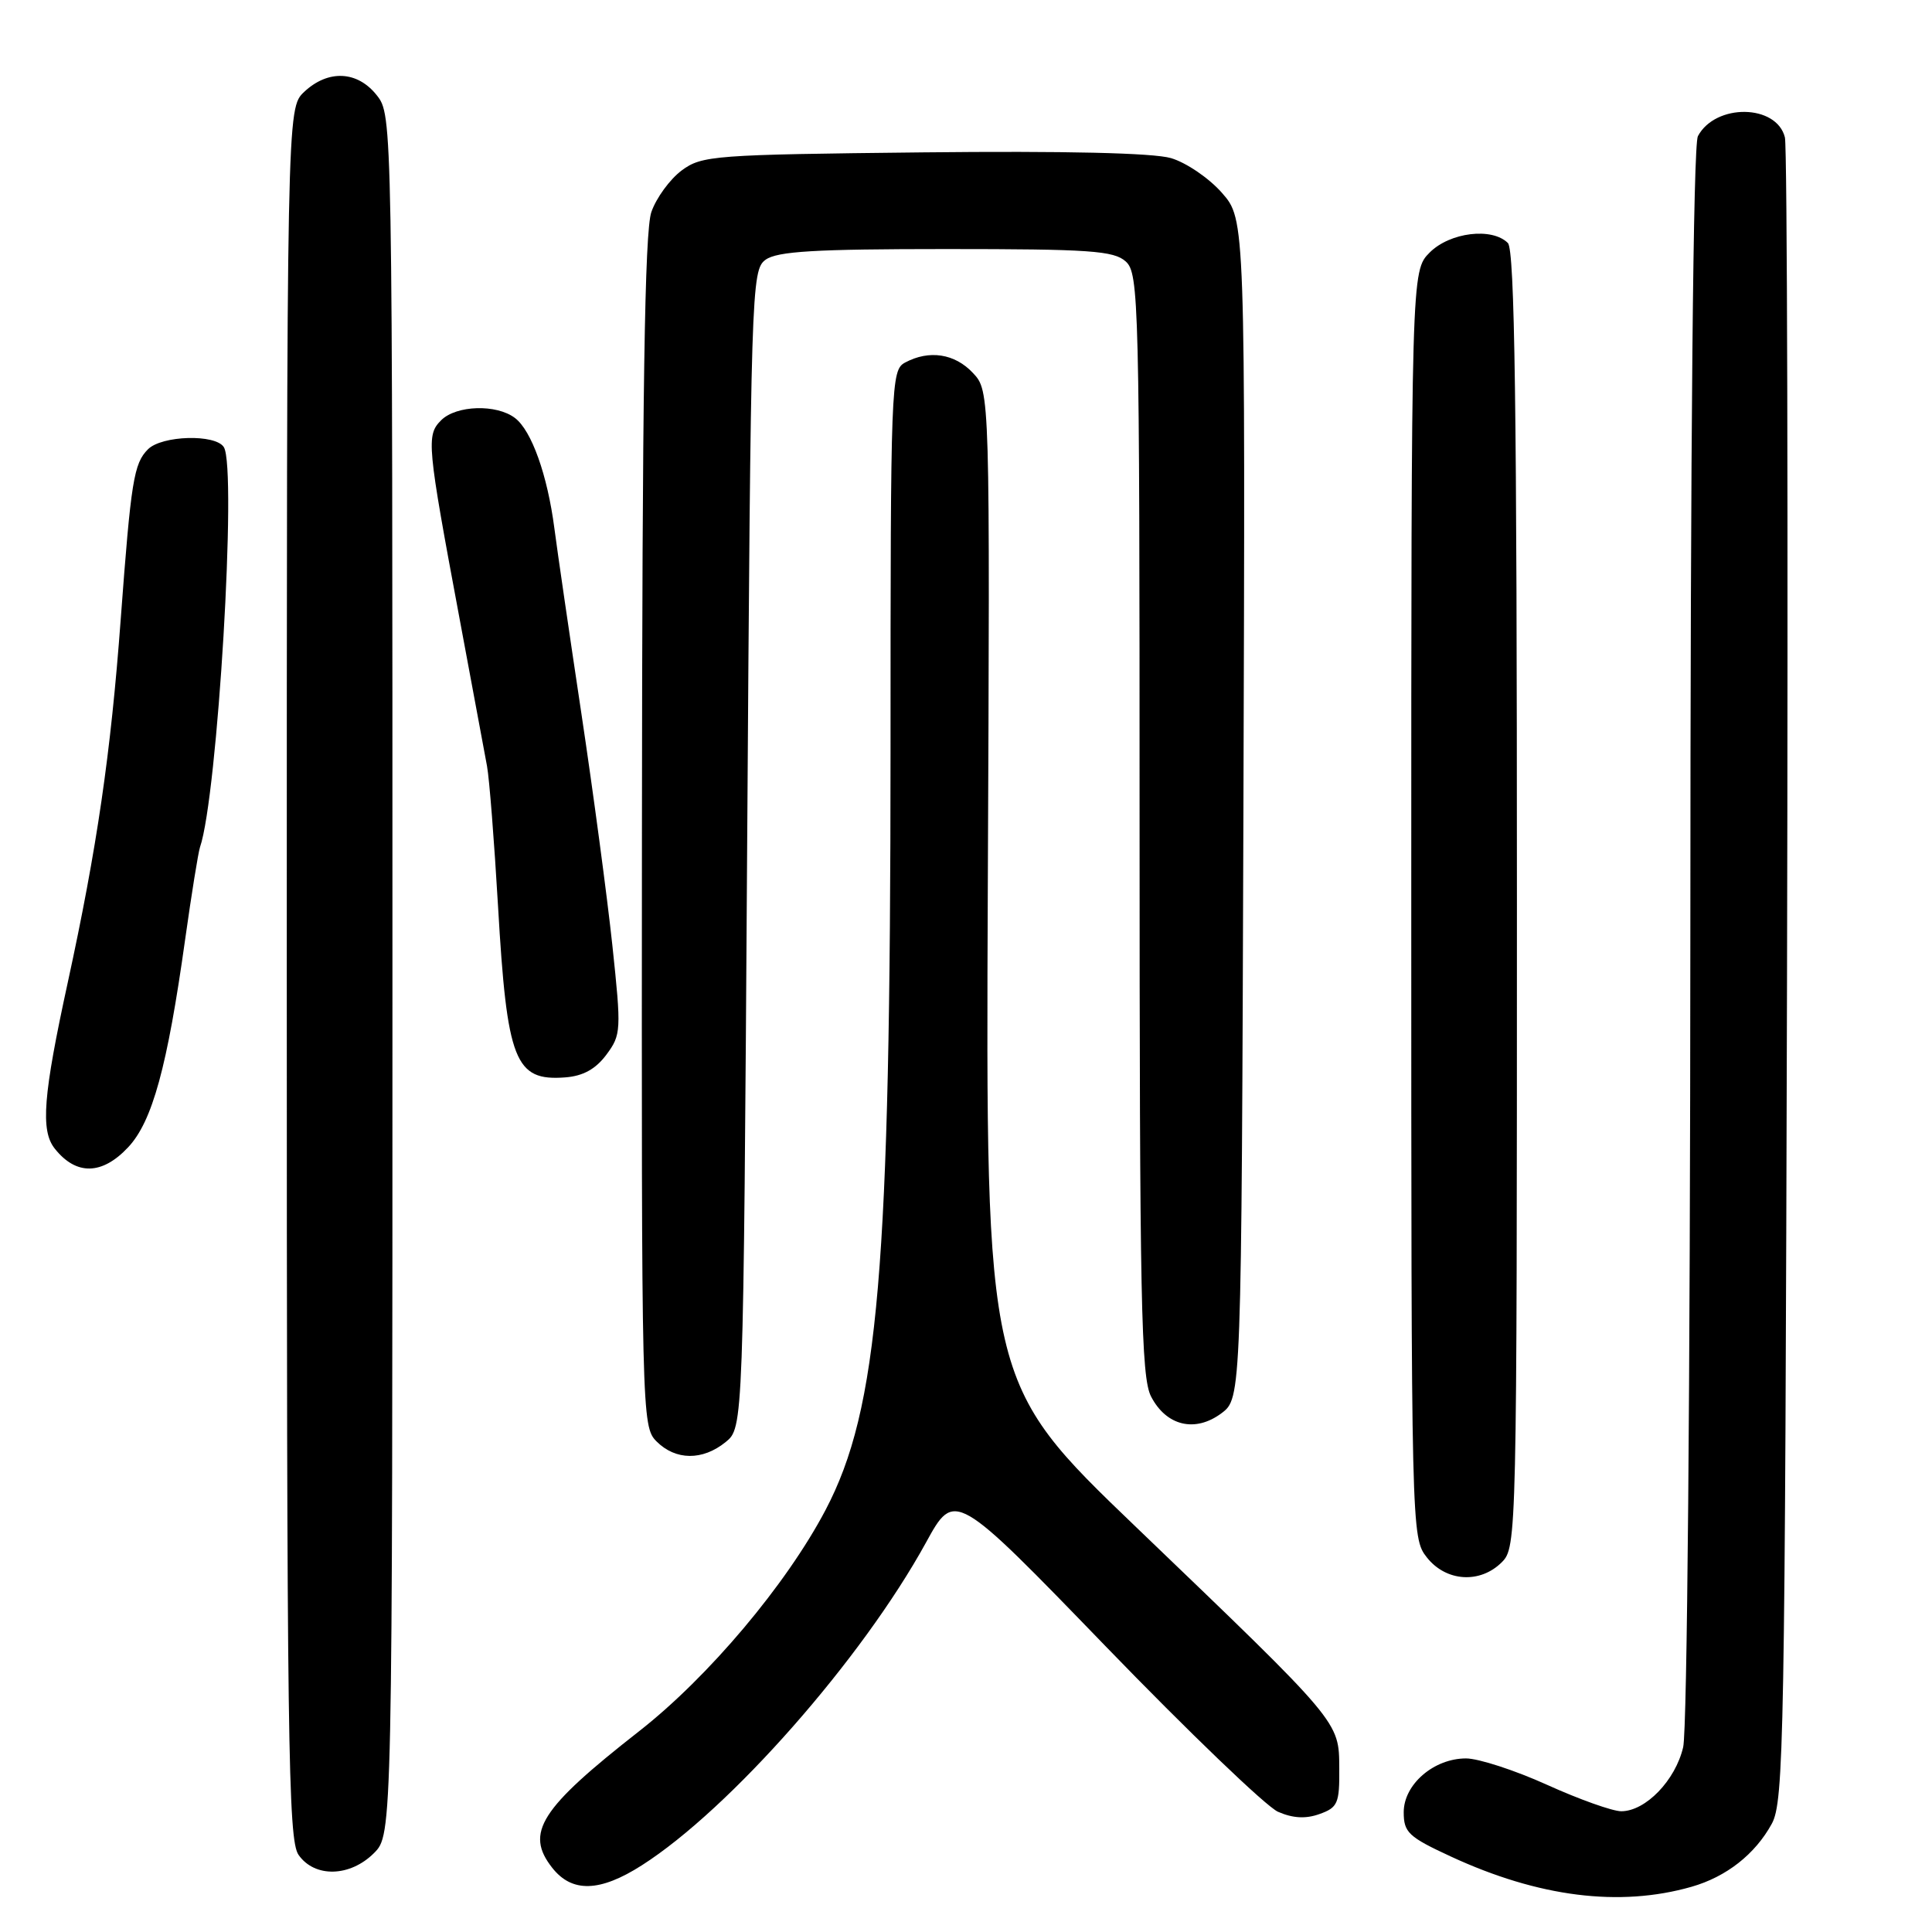 <?xml version="1.0" encoding="UTF-8" standalone="no"?>
<!DOCTYPE svg PUBLIC "-//W3C//DTD SVG 1.1//EN" "http://www.w3.org/Graphics/SVG/1.1/DTD/svg11.dtd" >
<svg xmlns="http://www.w3.org/2000/svg" xmlns:xlink="http://www.w3.org/1999/xlink" version="1.1" viewBox="0 0 256 256">
 <g >
 <path fill="currentColor"
d=" M 224.13 250.01 C 228.75 248.69 232.56 245.70 234.77 241.66 C 236.37 238.73 236.52 230.62 236.79 129.50 C 236.94 69.55 236.82 19.47 236.51 18.21 C 235.42 13.79 227.32 13.67 224.98 18.04 C 224.36 19.20 223.99 57.93 223.98 123.68 C 223.96 183.54 223.56 229.19 223.03 231.50 C 222.01 235.90 218.05 240.00 214.82 240.00 C 213.68 240.00 209.26 238.43 205.00 236.50 C 200.74 234.57 195.90 233.00 194.26 233.00 C 189.99 233.00 186.00 236.44 186.00 240.13 C 186.00 242.81 186.63 243.40 192.25 246.00 C 203.87 251.38 214.60 252.73 224.13 250.01 Z  M 85.05 247.16 C 96.71 239.72 114.22 219.83 122.69 204.41 C 126.50 197.47 126.50 197.47 146.50 218.14 C 157.50 229.51 167.78 239.38 169.34 240.07 C 171.31 240.93 173.01 241.03 174.84 240.37 C 177.26 239.51 177.50 238.95 177.46 234.32 C 177.42 228.06 177.73 228.44 150.55 202.36 C 130.61 183.23 130.61 183.23 130.89 117.52 C 131.18 51.82 131.18 51.82 128.91 49.41 C 126.51 46.85 123.12 46.33 119.93 48.04 C 118.06 49.04 118.00 50.66 118.00 99.29 C 117.99 168.24 116.42 186.70 109.39 200.08 C 104.20 209.95 93.87 222.21 84.68 229.40 C 71.57 239.66 69.53 242.86 73.17 247.49 C 75.79 250.82 79.48 250.72 85.05 247.16 Z  M 49.55 245.55 C 52.00 243.09 52.00 243.09 52.00 129.18 C 52.00 15.45 52.00 15.27 49.93 12.63 C 47.37 9.38 43.49 9.19 40.31 12.17 C 38.00 14.35 38.00 14.35 38.00 128.95 C 38.00 231.06 38.17 243.80 39.56 245.78 C 41.69 248.83 46.37 248.72 49.55 245.55 Z  M 199.00 207.00 C 200.97 205.03 201.00 203.67 201.00 119.20 C 201.00 53.80 200.71 33.11 199.80 32.20 C 197.70 30.10 192.13 30.78 189.45 33.45 C 187.00 35.91 187.00 35.91 187.00 119.82 C 187.00 203.20 187.01 203.75 189.07 206.37 C 191.61 209.59 196.12 209.88 199.00 207.00 Z  M 96.14 191.09 C 98.50 189.18 98.50 189.18 99.00 112.51 C 99.49 38.07 99.56 35.80 101.44 34.42 C 102.98 33.30 107.96 33.00 125.36 33.00 C 144.41 33.00 147.59 33.22 149.17 34.65 C 150.91 36.23 151.00 39.86 151.00 109.20 C 151.00 172.43 151.20 182.49 152.52 185.04 C 154.54 188.95 158.36 189.86 161.84 187.27 C 164.50 185.28 164.50 185.28 164.76 107.18 C 165.01 29.08 165.01 29.08 161.91 25.55 C 160.21 23.61 157.17 21.54 155.16 20.95 C 152.80 20.26 141.13 19.99 122.32 20.19 C 94.53 20.49 93.01 20.60 90.32 22.59 C 88.77 23.75 86.96 26.22 86.31 28.09 C 85.42 30.62 85.10 51.93 85.06 110.25 C 85.00 187.71 85.03 189.03 87.00 191.00 C 89.52 193.52 93.09 193.56 96.14 191.09 Z  M 16.99 152.01 C 20.19 148.59 22.17 141.36 24.53 124.50 C 25.38 118.45 26.27 112.94 26.50 112.26 C 28.83 105.52 31.42 62.06 29.66 59.25 C 28.56 57.49 21.45 57.69 19.61 59.53 C 17.73 61.41 17.36 63.69 16.00 82.00 C 14.68 99.87 12.84 112.43 8.98 130.18 C 5.72 145.15 5.35 149.80 7.25 152.19 C 10.09 155.78 13.53 155.71 16.99 152.01 Z  M 80.35 139.75 C 82.31 137.11 82.34 136.55 81.14 125.25 C 80.45 118.79 78.60 104.95 77.03 94.50 C 75.46 84.05 73.85 73.03 73.46 70.02 C 72.54 62.95 70.44 57.06 68.24 55.39 C 65.79 53.52 60.46 53.69 58.46 55.68 C 56.46 57.68 56.57 58.82 60.90 82.00 C 62.60 91.08 64.23 99.85 64.53 101.50 C 64.84 103.15 65.49 111.49 65.99 120.04 C 67.18 140.64 68.22 143.27 74.90 142.76 C 77.26 142.58 78.93 141.66 80.35 139.75 Z "/>
</g>
</svg>
